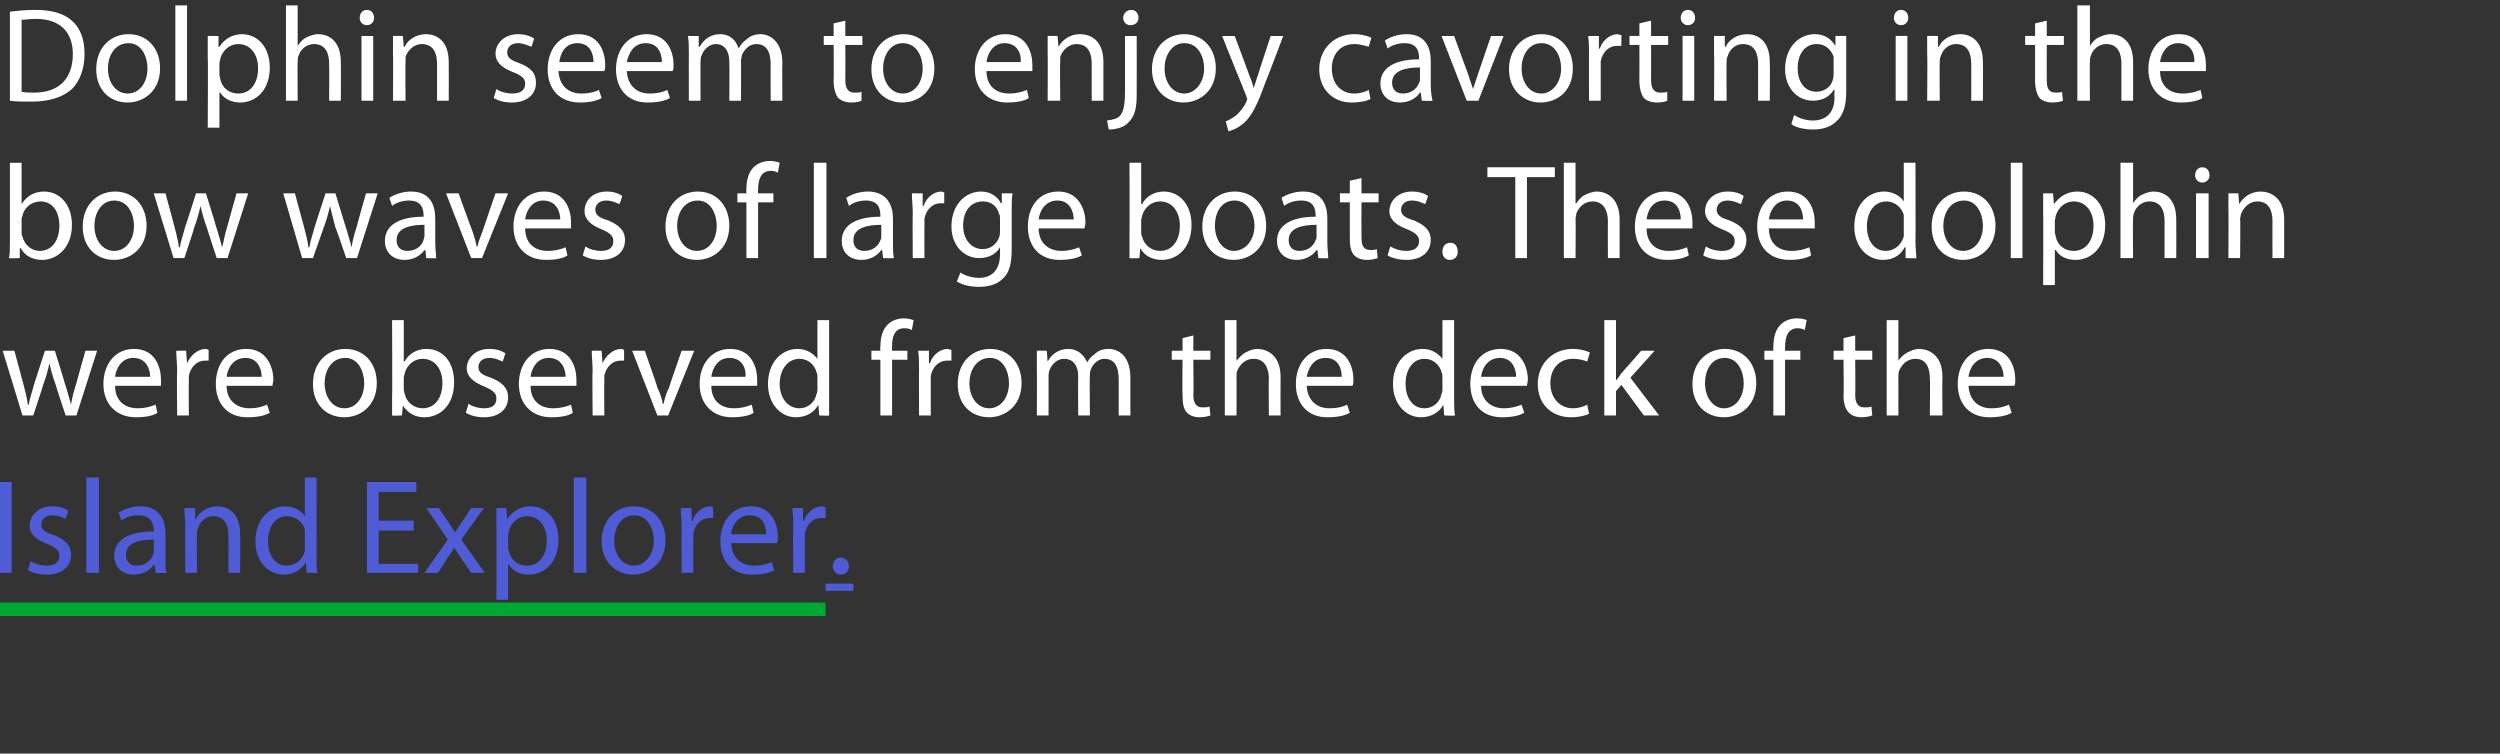 <?xml version="1.0" standalone="no"?><!DOCTYPE svg PUBLIC "-//W3C//DTD SVG 1.1//EN" "http://www.w3.org/Graphics/SVG/1.1/DTD/svg11.dtd"><svg xmlns="http://www.w3.org/2000/svg" xmlns:xlink="http://www.w3.org/1999/xlink" version="1.1" width="278px" height="83.8px" viewBox="0 0 278 83.8"><rect x="0" y="0" width="278" height="83.8" fill="#333333" stroke="none"/><desc>Dolphin seem to enjoy cavorting in the bow waves of large boats These dolphin were observed from the deck of the</desc><defs/><g class="svg-textframe-underlines"><rect class="svg-underline" x="91.8" y="64.9" width="3.1" height="0.8" style="fill:#4f5cd5;"/><rect class="svg-underline" x="0" y="67" width="91.8" height="1.5" style="fill:#00aa32;"/></g><g id="Polygon8313"><path d="m92.6 63c0-.6.4-1 .9-1c.5 0 .9.4.9 1c0 .5-.4.9-.9.9c-.5 0-.9-.4-.9-.9z" stroke="none" fill="#4f5cd5"/></g><g id="Polygon8311"><path d="m1.6 39c0 0 1 3.68 1 3.7c.2.8.4 1.5.5 2.3c0 0 .1 0 .1 0c.1-.7.4-1.5.6-2.3c.01-.01 1.2-3.7 1.2-3.7l1.1 0c0 0 1.13 3.62 1.1 3.6c.3.9.5 1.7.7 2.4c0 0 0 0 0 0c.1-.7.3-1.5.6-2.4c-.03.03 1-3.6 1-3.6l1.3 0l-2.3 7.2l-1.2 0c0 0-1.14-3.41-1.1-3.4c-.3-.8-.5-1.5-.7-2.4c0 0 0 0 0 0c-.2.9-.4 1.6-.7 2.4c.03 0-1.1 3.4-1.1 3.4l-1.2 0l-2.2-7.2l1.3 0zm11.2 3.9c0 1.7 1.1 2.5 2.5 2.5c.9 0 1.5-.2 2-.4c0 0 .2.9.2.9c-.4.3-1.2.5-2.4.5c-2.2 0-3.6-1.5-3.6-3.7c0-2.2 1.3-3.9 3.4-3.9c2.4 0 3 2.1 3 3.4c0 .3 0 .5 0 .7c0 0-5.1 0-5.1 0zm3.9-1c0-.8-.4-2.1-1.9-2.1c-1.3 0-1.9 1.2-2 2.1c0 0 3.9 0 3.9 0zm3-.6c0-.9-.1-1.6-.1-2.3c-.01-.01 1.1 0 1.1 0l.1 1.4c0 0 .05.03 0 0c.4-.9 1.2-1.6 2.1-1.6c.1 0 .2.1.3.1c0 0 0 1.2 0 1.2c-.1 0-.2 0-.4 0c-.9 0-1.6.7-1.8 1.7c0 .1 0 .4 0 .6c-.03-.02 0 3.8 0 3.8l-1.3 0c0 0-.05-4.94 0-4.9zm5.5 1.6c0 1.7 1.2 2.5 2.5 2.5c1 0 1.5-.2 2-.4c0 0 .3.9.3.9c-.5.3-1.3.5-2.5.5c-2.2 0-3.5-1.5-3.5-3.7c0-2.2 1.2-3.9 3.4-3.9c2.3 0 3 2.1 3 3.4c0 .3-.1.5-.1.7c0 0-5.1 0-5.1 0zm3.9-1c0-.8-.4-2.1-1.8-2.1c-1.4 0-2 1.2-2.1 2.1c0 0 3.9 0 3.9 0zm12.8.7c0 2.6-1.9 3.8-3.6 3.8c-2 0-3.5-1.4-3.5-3.7c0-2.4 1.6-3.9 3.6-3.9c2.1 0 3.5 1.6 3.5 3.8zm-5.8 0c0 1.6.9 2.8 2.2 2.8c1.3 0 2.2-1.2 2.2-2.8c0-1.2-.6-2.8-2.1-2.8c-1.6 0-2.3 1.5-2.3 2.8zm7.5-7l1.3 0l0 4.6c0 0 .07-.04.1 0c.4-.8 1.3-1.4 2.4-1.4c1.9 0 3.1 1.5 3.1 3.7c0 2.6-1.6 3.9-3.3 3.9c-1 0-1.8-.4-2.4-1.3c0-.03 0 0 0 0l-.1 1.1c0 0-1.12.05-1.1 0c0-.4 0-1.2 0-1.8c.04-.02 0-8.8 0-8.8zm1.3 7.7c0 .2.1.4.1.5c.2.9 1 1.6 2 1.6c1.4 0 2.2-1.2 2.2-2.8c0-1.5-.8-2.7-2.2-2.7c-.9 0-1.7.6-2 1.6c0 .2-.1.3-.1.5c0 0 0 1.3 0 1.3zm7.2 1.6c.4.3 1.1.5 1.7.5c1 0 1.4-.4 1.4-1.1c0-.6-.4-.9-1.3-1.3c-1.3-.5-2-1.2-2-2c0-1.2 1-2.2 2.5-2.2c.8 0 1.4.2 1.8.5c0 0-.3.9-.3.9c-.3-.1-.8-.4-1.5-.4c-.8 0-1.2.5-1.2 1c0 .6.4.9 1.4 1.2c1.2.5 1.9 1.1 1.9 2.2c0 1.3-1 2.2-2.7 2.2c-.8 0-1.5-.2-2-.5c0 0 .3-1 .3-1zm6.9-2c0 1.7 1.1 2.5 2.5 2.5c.9 0 1.5-.2 2-.4c0 0 .2.9.2.9c-.4.3-1.2.5-2.4.5c-2.2 0-3.6-1.5-3.6-3.7c0-2.2 1.3-3.9 3.4-3.9c2.4 0 3 2.1 3 3.4c0 .3 0 .5 0 .7c0 0-5.1 0-5.1 0zm3.9-1c0-.8-.4-2.1-1.9-2.1c-1.3 0-1.9 1.2-2 2.1c0 0 3.9 0 3.9 0zm3-.6c0-.9-.1-1.6-.1-2.3c-.01-.01 1.1 0 1.1 0l.1 1.4c0 0 .05.03 0 0c.4-.9 1.2-1.6 2.1-1.6c.1 0 .2.1.3.1c0 0 0 1.2 0 1.2c-.1 0-.2 0-.4 0c-.9 0-1.6.7-1.8 1.7c0 .1 0 .4 0 .6c-.03-.02 0 3.8 0 3.8l-1.3 0c0 0-.05-4.94 0-4.9zm5.8-2.3c0 0 1.44 4.06 1.4 4.1c.3.6.5 1.2.6 1.8c0 0 .1 0 .1 0c.1-.6.3-1.2.6-1.8c-.02-.05 1.4-4.1 1.4-4.1l1.4 0l-2.9 7.2l-1.2 0l-2.8-7.2l1.4 0zm7.4 3.9c0 1.7 1.1 2.5 2.5 2.5c.9 0 1.5-.2 2-.4c0 0 .2.9.2.9c-.4.3-1.3.5-2.4.5c-2.2 0-3.6-1.5-3.6-3.7c0-2.2 1.3-3.9 3.4-3.9c2.4 0 3 2.1 3 3.4c0 .3 0 .5 0 .7c0 0-5.1 0-5.1 0zm3.8-1c.1-.8-.3-2.1-1.8-2.1c-1.3 0-1.9 1.2-2 2.1c0 0 3.8 0 3.8 0zm9.3-6.3c0 0-.01 8.77 0 8.8c0 .6 0 1.4 0 1.8c.05.05-1.1 0-1.1 0l-.1-1.2c0 0-.03-.01 0 0c-.4.8-1.3 1.4-2.5 1.4c-1.7 0-3.1-1.5-3.1-3.7c0-2.4 1.5-3.9 3.3-3.9c1.1 0 1.8.6 2.2 1.1c-.05.03 0 0 0 0l0-4.3l1.3 0zm-1.3 6.3c0-.1 0-.3-.1-.5c-.2-.8-.9-1.5-1.9-1.5c-1.3 0-2.2 1.2-2.2 2.8c0 1.4.8 2.7 2.2 2.7c.9 0 1.7-.6 1.9-1.6c.1-.2.1-.4.1-.6c0 0 0-1.3 0-1.3zm7 4.3l0-6.2l-1 0l0-1l1 0c0 0-.04-.35 0-.4c0-1 .2-1.9.8-2.5c.5-.5 1.2-.7 1.8-.7c.4 0 .8.1 1.1.2c0 0-.2 1.1-.2 1.1c-.2-.1-.4-.2-.8-.2c-1.2 0-1.4 1-1.4 2.1c-.04 0 0 .4 0 .4l1.7 0l0 1l-1.7 0l0 6.2l-1.3 0zm4.3-4.9c0-.9 0-1.6-.1-2.3c.02-.01 1.2 0 1.2 0l0 1.4c0 0 .08.03.1 0c.3-.9 1.1-1.6 2-1.6c.1 0 .2.1.4.1c0 0 0 1.2 0 1.2c-.2 0-.3 0-.5 0c-.9 0-1.6.7-1.8 1.7c0 .1 0 .4 0 .6c0-.02 0 3.8 0 3.8l-1.3 0c0 0-.02-4.94 0-4.9zm11.4 1.3c0 2.6-1.9 3.8-3.6 3.8c-2 0-3.5-1.4-3.5-3.7c0-2.4 1.6-3.9 3.6-3.9c2.1 0 3.5 1.6 3.5 3.8zm-5.8 0c0 1.6.9 2.8 2.2 2.8c1.3 0 2.2-1.2 2.2-2.8c0-1.2-.6-2.8-2.1-2.8c-1.6 0-2.3 1.5-2.3 2.8zm7.5-1.6c0-.8 0-1.4 0-2c-.04-.01 1.1 0 1.1 0l.1 1.2c0 0 .02-.03 0 0c.4-.7 1.1-1.4 2.3-1.4c1 0 1.7.6 2.1 1.5c0 0 0 0 0 0c.2-.4.5-.7.8-.9c.4-.4.9-.6 1.6-.6c1 0 2.4.7 2.4 3.2c0-.01 0 4.2 0 4.2l-1.3 0c0 0 .01-4.05 0-4c0-1.5-.5-2.3-1.6-2.3c-.7 0-1.3.6-1.5 1.2c-.1.2-.1.4-.1.7c-.05-.04 0 4.4 0 4.4l-1.3 0c0 0-.04-4.3 0-4.3c0-1.2-.5-2-1.6-2c-.8 0-1.4.7-1.6 1.3c-.1.2-.1.5-.1.7c.01-.02 0 4.3 0 4.3l-1.3 0c0 0 .02-5.24 0-5.2zm17.4-3.7l0 1.7l1.9 0l0 1l-1.9 0c0 0 .05 3.91 0 3.9c0 .9.3 1.4 1 1.4c.4 0 .6 0 .8-.1c0 0 .1 1 .1 1c-.3.1-.7.2-1.2.2c-.6 0-1.1-.2-1.4-.5c-.4-.4-.5-1.1-.5-1.9c-.04-.04 0-4 0-4l-1.2 0l0-1l1.2 0l0-1.4l1.2-.3zm3.5-1.7l1.3 0l0 4.5c0 0 .05.04 0 0c.3-.3.6-.7 1-.9c.4-.2.8-.4 1.3-.4c1 0 2.6.6 2.6 3.1c-.02.03 0 4.3 0 4.3l-1.3 0c0 0-.04-4.12 0-4.1c0-1.2-.5-2.2-1.7-2.2c-.9 0-1.5.6-1.8 1.3c-.1.2-.1.4-.1.7c.02-.03 0 4.3 0 4.3l-1.3 0l0-10.6zm9.1 7.3c.1 1.7 1.2 2.5 2.5 2.5c1 0 1.6-.2 2-.4c0 0 .3.9.3.9c-.5.3-1.3.5-2.5.5c-2.2 0-3.5-1.5-3.5-3.7c0-2.2 1.3-3.9 3.4-3.9c2.4 0 3 2.1 3 3.4c0 .3 0 .5-.1.7c0 0-5.1 0-5.1 0zm3.9-1c0-.8-.3-2.1-1.8-2.1c-1.4 0-1.9 1.2-2.1 2.1c0 0 3.9 0 3.9 0zm12.5-6.3c0 0 0 8.77 0 8.8c0 .6 0 1.4.1 1.8c-.04.05-1.2 0-1.2 0l-.1-1.2c0 0-.02-.01 0 0c-.4.8-1.3 1.4-2.5 1.4c-1.7 0-3.1-1.5-3.1-3.7c0-2.4 1.5-3.9 3.3-3.9c1.1 0 1.8.6 2.2 1.1c-.04.03 0 0 0 0l0-4.3l1.3 0zm-1.3 6.3c0-.1 0-.3-.1-.5c-.2-.8-.9-1.5-1.9-1.5c-1.3 0-2.1 1.2-2.1 2.8c0 1.4.7 2.7 2.1 2.7c.9 0 1.7-.6 1.9-1.6c.1-.2.1-.4.1-.6c0 0 0-1.3 0-1.3zm4.3 1c0 1.7 1.2 2.5 2.5 2.5c.9 0 1.5-.2 2-.4c0 0 .3.9.3.9c-.5.3-1.3.5-2.5.5c-2.2 0-3.5-1.5-3.5-3.7c0-2.2 1.2-3.9 3.4-3.9c2.3 0 3 2.1 3 3.4c0 .3-.1.5-.1.7c0 0-5.1 0-5.1 0zm3.9-1c0-.8-.4-2.1-1.8-2.1c-1.4 0-2 1.2-2.1 2.1c0 0 3.9 0 3.9 0zm8.1 4.1c-.3.2-1.1.4-2 .4c-2.2 0-3.7-1.5-3.7-3.7c0-2.2 1.6-3.9 3.9-3.9c.8 0 1.5.2 1.9.4c0 0-.3 1-.3 1c-.3-.1-.8-.3-1.6-.3c-1.6 0-2.5 1.2-2.5 2.7c0 1.7 1.1 2.8 2.5 2.8c.7 0 1.2-.2 1.6-.4c0 0 .2 1 .2 1zm3-3.7c0 0 0 .02 0 0c.2-.2.4-.5.6-.8c.03 0 2.2-2.5 2.2-2.5l1.5 0l-2.7 3l3.2 4.2l-1.7 0l-2.5-3.4l-.6.7l0 2.7l-1.3 0l0-10.6l1.3 0l0 6.7zm15.6.3c0 2.6-1.9 3.8-3.6 3.8c-2 0-3.5-1.4-3.5-3.7c0-2.4 1.6-3.9 3.6-3.9c2.1 0 3.5 1.6 3.5 3.8zm-5.7 0c0 1.6.9 2.8 2.1 2.8c1.3 0 2.2-1.2 2.2-2.8c0-1.2-.6-2.8-2.1-2.8c-1.6 0-2.2 1.5-2.2 2.8zm7.6 3.6l0-6.2l-1 0l0-1l1 0c0 0-.03-.35 0-.4c0-1 .2-1.9.8-2.5c.5-.5 1.2-.7 1.8-.7c.5 0 .9.1 1.1.2c0 0-.2 1.1-.2 1.1c-.2-.1-.4-.2-.8-.2c-1.1 0-1.4 1-1.4 2.1c-.02 0 0 .4 0 .4l1.7 0l0 1l-1.7 0l0 6.2l-1.3 0zm9.1-8.9l0 1.7l1.9 0l0 1l-1.9 0c0 0 .04 3.91 0 3.9c0 .9.3 1.4 1 1.4c.4 0 .6 0 .8-.1c0 0 .1 1 .1 1c-.3.1-.7.2-1.2.2c-.6 0-1.1-.2-1.4-.5c-.4-.4-.6-1.1-.6-1.9c.05-.04 0-4 0-4l-1.1 0l0-1l1.1 0l0-1.4l1.3-.3zm3.5-1.7l1.3 0l0 4.5c0 0 .04.04 0 0c.2-.3.6-.7 1-.9c.4-.2.8-.4 1.3-.4c1 0 2.6.6 2.6 3.1c-.03.03 0 4.3 0 4.3l-1.4 0c0 0 .05-4.12 0-4.1c0-1.2-.4-2.2-1.6-2.2c-.9 0-1.5.6-1.8 1.3c-.1.2-.1.4-.1.7c.01-.03 0 4.3 0 4.3l-1.3 0l0-10.6zm9.1 7.3c.1 1.7 1.2 2.5 2.5 2.5c1 0 1.5-.2 2-.4c0 0 .3.9.3.9c-.5.3-1.3.5-2.5.5c-2.2 0-3.5-1.5-3.5-3.7c0-2.2 1.3-3.9 3.4-3.9c2.4 0 3 2.1 3 3.4c0 .3 0 .5-.1.7c0 0-5.1 0-5.1 0zm3.9-1c0-.8-.4-2.1-1.8-2.1c-1.4 0-2 1.2-2.1 2.1c0 0 3.9 0 3.9 0z" stroke="none" fill="#fff"/><a xlink:href="http://www.nps.gov/chis/learn/news/ipco-new-boat.htm?target=_lightbox" class="lightbox" xlink:show="undefined" xlink:title="Island Explorer"><rect style="fill:transparent;" x="-1" y="52" width="93" height="15"/></a></g><g id="Polygon8310"><path d="m1.1 18.1l1.3 0l0 4.6c0 0 .03-.04 0 0c.5-.8 1.3-1.4 2.5-1.4c1.8 0 3.1 1.5 3.1 3.7c0 2.6-1.7 3.9-3.3 3.9c-1 0-1.9-.4-2.4-1.3c-.04-.03-.1 0-.1 0l0 1.1c0 0-1.16.05-1.2 0c.1-.4.1-1.2.1-1.8c0-.02 0-8.8 0-8.8zm1.3 7.7c0 .2 0 .4.1.5c.2.9 1 1.6 1.9 1.6c1.4 0 2.2-1.2 2.2-2.8c0-1.5-.7-2.7-2.1-2.7c-.9 0-1.8.6-2 1.6c-.1.2-.1.3-.1.5c0 0 0 1.3 0 1.3zm13.9-.7c0 2.6-1.9 3.8-3.6 3.8c-2 0-3.5-1.4-3.5-3.7c0-2.4 1.6-3.9 3.6-3.9c2.1 0 3.5 1.6 3.5 3.8zm-5.8 0c0 1.6.9 2.8 2.2 2.8c1.3 0 2.2-1.2 2.2-2.8c0-1.2-.6-2.8-2.2-2.8c-1.5 0-2.2 1.5-2.2 2.8zm7.9-3.6c0 0 1.01 3.68 1 3.7c.2.8.4 1.5.5 2.3c0 0 .1 0 .1 0c.1-.7.4-1.5.6-2.3c.03-.01 1.2-3.7 1.2-3.7l1.1 0c0 0 1.14 3.62 1.1 3.6c.3.9.5 1.7.7 2.4c0 0 0 0 0 0c.2-.7.3-1.5.6-2.4c-.01.03 1-3.6 1-3.6l1.3 0l-2.3 7.2l-1.2 0c0 0-1.12-3.41-1.1-3.4c-.3-.8-.5-1.5-.7-2.4c0 0 0 0 0 0c-.2.9-.4 1.6-.7 2.4c.04 0-1.1 3.4-1.1 3.4l-1.2 0l-2.2-7.2l1.3 0zm14.4 0c0 0 .98 3.68 1 3.7c.2.8.4 1.5.5 2.3c0 0 .1 0 .1 0c.1-.7.4-1.5.6-2.3c-.01-.01 1.2-3.7 1.2-3.7l1.1 0c0 0 1.11 3.62 1.1 3.6c.3.9.5 1.7.7 2.4c0 0 0 0 0 0c.1-.7.3-1.5.6-2.4c-.04.03 1-3.6 1-3.6l1.3 0l-2.3 7.2l-1.2 0c0 0-1.15-3.41-1.2-3.4c-.2-.8-.4-1.5-.6-2.4c0 0 0 0 0 0c-.2.9-.4 1.6-.7 2.4c.01 0-1.2 3.4-1.2 3.4l-1.2 0l-2.1-7.2l1.3 0zm15.6 5.5c0 .6.1 1.3.1 1.7c.04.05-1.1 0-1.1 0l-.1-.9c0 0-.09.04-.1 0c-.4.6-1.2 1.1-2.2 1.1c-1.5 0-2.2-1-2.2-2.1c0-1.7 1.5-2.7 4.3-2.7c0 0 0-.1 0-.1c0-.6-.1-1.7-1.6-1.7c-.7 0-1.4.2-1.9.6c0 0-.3-.9-.3-.9c.6-.4 1.5-.7 2.4-.7c2.2 0 2.7 1.6 2.7 3c0 0 0 2.7 0 2.7zm-1.2-2c-1.5 0-3.1.3-3.1 1.7c0 .9.6 1.2 1.2 1.2c1 0 1.6-.6 1.8-1.2c0-.1.1-.3.1-.4c0 0 0-1.3 0-1.3zm3.8-3.5c0 0 1.45 4.06 1.5 4.1c.2.6.4 1.2.5 1.8c0 0 .1 0 .1 0c.1-.6.4-1.2.6-1.8c0-.05 1.4-4.1 1.4-4.1l1.4 0l-2.9 7.2l-1.2 0l-2.8-7.2l1.4 0zm7.4 3.9c0 1.7 1.1 2.5 2.5 2.5c.9 0 1.5-.2 2-.4c0 0 .2.9.2.9c-.4.3-1.2.5-2.4.5c-2.2 0-3.6-1.5-3.6-3.7c0-2.2 1.3-3.9 3.4-3.9c2.4 0 3 2.1 3 3.4c0 .3 0 .5 0 .7c0 0-5.1 0-5.1 0zm3.9-1c0-.8-.4-2.1-1.9-2.1c-1.3 0-1.9 1.2-2 2.1c0 0 3.9 0 3.9 0zm2.8 3c.4.3 1.1.5 1.7.5c1 0 1.4-.4 1.4-1.1c0-.6-.4-.9-1.3-1.3c-1.3-.5-1.9-1.2-1.9-2c0-1.2.9-2.2 2.5-2.2c.7 0 1.3.2 1.7.5c0 0-.3.9-.3.9c-.3-.1-.8-.4-1.5-.4c-.8 0-1.2.5-1.2 1c0 .6.4.9 1.4 1.2c1.2.5 1.9 1.1 1.9 2.2c0 1.3-1 2.2-2.7 2.2c-.8 0-1.5-.2-2-.5c0 0 .3-1 .3-1zm16-2.3c0 2.6-1.9 3.8-3.6 3.8c-2 0-3.5-1.4-3.5-3.7c0-2.4 1.6-3.9 3.6-3.9c2.1 0 3.5 1.6 3.5 3.8zm-5.8 0c0 1.6.9 2.8 2.2 2.8c1.3 0 2.2-1.2 2.2-2.8c0-1.2-.6-2.8-2.1-2.8c-1.6 0-2.3 1.5-2.3 2.8zm7.7 3.6l0-6.2l-1 0l0-1l1 0c0 0-.04-.35 0-.4c0-1 .2-1.9.8-2.5c.5-.5 1.2-.7 1.8-.7c.5 0 .8.1 1.1.2c0 0-.2 1.1-.2 1.1c-.2-.1-.4-.2-.8-.2c-1.1 0-1.4 1-1.4 2.1c-.03 0 0 .4 0 .4l1.7 0l0 1l-1.7 0l0 6.2l-1.3 0zm7.5-10.6l1.4 0l0 10.6l-1.4 0l0-10.6zm8.8 8.9c0 .6 0 1.3.1 1.7c-.04.05-1.2 0-1.2 0l-.1-.9c0 0-.08.04-.1 0c-.4.6-1.2 1.1-2.2 1.1c-1.5 0-2.2-1-2.2-2.1c0-1.7 1.5-2.7 4.3-2.7c0 0 0-.1 0-.1c0-.6-.1-1.7-1.6-1.7c-.7 0-1.4.2-1.9.6c0 0-.3-.9-.3-.9c.6-.4 1.5-.7 2.4-.7c2.2 0 2.8 1.6 2.8 3c0 0 0 2.7 0 2.7zm-1.3-2c-1.5 0-3.1.3-3.1 1.7c0 .9.6 1.2 1.2 1.2c1 0 1.6-.6 1.8-1.2c.1-.1.1-.3.1-.4c0 0 0-1.3 0-1.3zm3.5-1.2c0-.9-.1-1.6-.1-2.3c0-.01 1.2 0 1.2 0l0 1.4c0 0 .06.03.1 0c.3-.9 1.1-1.6 2-1.6c.1 0 .2.1.3.1c0 0 0 1.2 0 1.2c-.1 0-.2 0-.4 0c-.9 0-1.6.7-1.8 1.7c0 .1 0 .4 0 .6c-.02-.02 0 3.8 0 3.8l-1.3 0c0 0-.04-4.94 0-4.9zm11 3.9c0 1.7-.3 2.7-1 3.3c-.7.7-1.7.9-2.7.9c-.8 0-1.8-.2-2.4-.6c0 0 .4-1 .4-1c.4.3 1.2.6 2.1.6c1.3 0 2.3-.8 2.3-2.6c.02 0 0-.8 0-.8c0 0-.01.01 0 0c-.4.7-1.2 1.2-2.3 1.2c-1.8 0-3.1-1.5-3.1-3.5c0-2.5 1.6-3.9 3.3-3.9c1.2 0 1.9.7 2.2 1.3c.04-.02.1 0 .1 0l0-1.1c0 0 1.19-.01 1.2 0c-.1.5-.1 1.1-.1 2c0 0 0 4.2 0 4.2zm-1.3-3.3c0-.3 0-.5-.1-.6c-.2-.8-.8-1.4-1.8-1.4c-1.3 0-2.2 1-2.2 2.7c0 1.4.8 2.6 2.2 2.6c.8 0 1.5-.5 1.8-1.3c.1-.3.1-.5.1-.7c0 0 0-1.3 0-1.3zm4.3 1c0 1.7 1.2 2.5 2.5 2.5c.9 0 1.5-.2 2-.4c0 0 .3.9.3.9c-.5.3-1.3.5-2.5.5c-2.2 0-3.5-1.5-3.5-3.7c0-2.2 1.2-3.9 3.4-3.9c2.3 0 3 2.1 3 3.4c0 .3-.1.5-.1.7c0 0-5.1 0-5.1 0zm3.9-1c0-.8-.4-2.1-1.8-2.1c-1.4 0-2 1.2-2.1 2.1c0 0 3.9 0 3.9 0zm6.2-6.3l1.3 0l0 4.6c0 0 .06-.04.1 0c.4-.8 1.3-1.4 2.4-1.4c1.8 0 3.1 1.5 3.1 3.7c0 2.6-1.6 3.9-3.3 3.9c-1 0-1.9-.4-2.4-1.3c-.01-.03 0 0 0 0l-.1 1.1c0 0-1.14.05-1.1 0c0-.4 0-1.2 0-1.8c.02-.02 0-8.8 0-8.8zm1.3 7.7c0 .2 0 .4.1.5c.2.9 1 1.6 2 1.6c1.4 0 2.2-1.2 2.2-2.8c0-1.5-.8-2.7-2.2-2.7c-.9 0-1.7.6-2 1.6c0 .2-.1.3-.1.5c0 0 0 1.3 0 1.3zm13.9-.7c0 2.6-1.9 3.8-3.6 3.8c-2 0-3.5-1.4-3.5-3.7c0-2.4 1.6-3.9 3.6-3.9c2.1 0 3.5 1.6 3.5 3.8zm-5.7 0c0 1.6.9 2.8 2.1 2.8c1.3 0 2.3-1.2 2.3-2.8c0-1.2-.7-2.8-2.2-2.8c-1.6 0-2.2 1.5-2.2 2.8zm12.5 1.9c0 .6.1 1.3.1 1.7c.05.05-1.1 0-1.1 0l-.1-.9c0 0-.09.04-.1 0c-.4.6-1.2 1.1-2.2 1.1c-1.5 0-2.2-1-2.2-2.1c0-1.7 1.5-2.7 4.3-2.7c0 0 0-.1 0-.1c0-.6-.1-1.7-1.6-1.7c-.7 0-1.4.2-1.9.6c0 0-.3-.9-.3-.9c.6-.4 1.5-.7 2.4-.7c2.2 0 2.7 1.6 2.7 3c0 0 0 2.7 0 2.7zm-1.2-2c-1.5 0-3.1.3-3.1 1.7c0 .9.6 1.2 1.2 1.2c1 0 1.6-.6 1.8-1.2c.1-.1.1-.3.1-.4c0 0 0-1.3 0-1.3zm5-5.2l0 1.7l1.9 0l0 1l-1.9 0c0 0-.02 3.91 0 3.9c0 .9.2 1.4 1 1.4c.3 0 .5 0 .7-.1c0 0 .1 1 .1 1c-.3.1-.7.2-1.2.2c-.6 0-1.1-.2-1.4-.5c-.4-.4-.5-1.1-.5-1.9c-.01-.04 0-4 0-4l-1.1 0l0-1l1.1 0l0-1.4l1.3-.3zm3.2 7.6c.5.3 1.1.5 1.8.5c.9 0 1.4-.4 1.4-1.1c0-.6-.4-.9-1.3-1.3c-1.4-.5-2-1.2-2-2c0-1.2 1-2.2 2.5-2.2c.8 0 1.4.2 1.8.5c0 0-.3.9-.3.9c-.3-.1-.8-.4-1.5-.4c-.8 0-1.2.5-1.2 1c0 .6.4.9 1.4 1.2c1.2.5 1.9 1.1 1.9 2.2c0 1.3-1 2.2-2.7 2.2c-.8 0-1.6-.2-2.1-.5c0 0 .3-1 .3-1zm5.8.6c0-.6.3-1 .9-1c.5 0 .8.4.8 1c0 .5-.3.9-.9.9c-.5 0-.8-.4-.8-.9zm8.1-8.3l-3.1 0l0-1.1l7.5 0l0 1.1l-3.1 0l0 9l-1.3 0l0-9zm5.4-1.6l1.3 0l0 4.5c0 0 .07.04.1 0c.2-.3.5-.7.9-.9c.4-.2.9-.4 1.4-.4c.9 0 2.5.6 2.5 3.1c0 .03 0 4.3 0 4.3l-1.3 0c0 0-.02-4.12 0-4.1c0-1.2-.5-2.2-1.7-2.2c-.9 0-1.5.6-1.8 1.3c0 .2-.1.4-.1.7c.04-.03 0 4.3 0 4.3l-1.3 0l0-10.6zm9.2 7.3c0 1.7 1.1 2.5 2.4 2.5c1 0 1.6-.2 2.1-.4c0 0 .2.9.2.9c-.5.3-1.3.5-2.4.5c-2.3 0-3.6-1.5-3.6-3.7c0-2.2 1.3-3.9 3.4-3.9c2.4 0 3 2.1 3 3.4c0 .3 0 .5 0 .7c0 0-5.1 0-5.1 0zm3.8-1c0-.8-.3-2.1-1.8-2.1c-1.4 0-1.9 1.2-2 2.1c0 0 3.8 0 3.8 0zm2.8 3c.4.3 1.1.5 1.8.5c.9 0 1.4-.4 1.4-1.1c0-.6-.4-.9-1.4-1.3c-1.3-.5-1.9-1.2-1.9-2c0-1.2 1-2.2 2.5-2.2c.8 0 1.4.2 1.8.5c0 0-.3.9-.3.9c-.3-.1-.8-.4-1.5-.4c-.8 0-1.2.5-1.2 1c0 .6.4.9 1.4 1.2c1.2.5 1.9 1.1 1.9 2.2c0 1.3-1 2.2-2.7 2.2c-.8 0-1.6-.2-2.1-.5c0 0 .3-1 .3-1zm7-2c0 1.7 1.1 2.5 2.5 2.5c.9 0 1.5-.2 2-.4c0 0 .2.9.2.9c-.5.3-1.3.5-2.4.5c-2.3 0-3.6-1.5-3.6-3.7c0-2.2 1.3-3.9 3.4-3.9c2.4 0 3 2.1 3 3.4c0 .3 0 .5 0 .7c0 0-5.1 0-5.1 0zm3.8-1c0-.8-.3-2.1-1.8-2.1c-1.3 0-1.9 1.2-2 2.1c0 0 3.8 0 3.8 0zm12.5-6.3c0 0 .03 8.77 0 8.8c0 .6.1 1.4.1 1.8c-.01.05-1.2 0-1.2 0l0-1.2c0 0-.09-.01-.1 0c-.4.8-1.2 1.4-2.4 1.4c-1.8 0-3.2-1.5-3.2-3.7c0-2.4 1.5-3.9 3.3-3.9c1.1 0 1.9.6 2.2 1.1c-.01.03 0 0 0 0l0-4.3l1.3 0zm-1.3 6.3c0-.1 0-.3 0-.5c-.2-.8-1-1.5-1.9-1.5c-1.4 0-2.2 1.2-2.2 2.8c0 1.4.7 2.7 2.1 2.7c.9 0 1.7-.6 2-1.6c0-.2 0-.4 0-.6c0 0 0-1.3 0-1.3zm10.2.7c0 2.6-1.9 3.8-3.6 3.8c-2 0-3.5-1.4-3.5-3.7c0-2.4 1.6-3.9 3.6-3.9c2.1 0 3.5 1.6 3.5 3.8zm-5.8 0c0 1.6.9 2.8 2.2 2.8c1.3 0 2.2-1.2 2.2-2.8c0-1.2-.6-2.8-2.1-2.8c-1.6 0-2.3 1.5-2.3 2.8zm7.5-7l1.3 0l0 10.6l-1.3 0l0-10.6zm3.6 5.8c0-1 0-1.7 0-2.4c-.03-.01 1.1 0 1.1 0l.1 1.2c0 0 .05.03 0 0c.6-.8 1.4-1.4 2.6-1.4c1.8 0 3.1 1.5 3.1 3.7c0 2.6-1.6 3.9-3.3 3.9c-1 0-1.8-.4-2.2-1.1c-.03-.02-.1 0-.1 0l0 3.9l-1.3 0c0 0 .03-7.84 0-7.8zm1.3 1.9c0 .2.1.4.1.5c.2 1 1 1.6 2 1.6c1.4 0 2.2-1.2 2.2-2.8c0-1.5-.8-2.7-2.2-2.7c-.9 0-1.7.6-2 1.6c0 .2-.1.4-.1.5c0 0 0 1.3 0 1.3zm7.3-7.7l1.4 0l0 4.5c0 0-.01.04 0 0c.2-.3.5-.7.9-.9c.4-.2.9-.4 1.4-.4c1 0 2.5.6 2.5 3.1c.02.03 0 4.3 0 4.3l-1.3 0c0 0 0-4.12 0-4.1c0-1.2-.4-2.2-1.7-2.2c-.8 0-1.5.6-1.7 1.3c-.1.2-.1.4-.1.7c-.04-.03 0 4.3 0 4.3l-1.4 0l0-10.6zm8.4 10.6l0-7.2l1.4 0l0 7.2l-1.4 0zm1.5-9.2c0 .4-.3.8-.8.8c-.5 0-.8-.4-.8-.8c0-.5.3-.9.8-.9c.5 0 .8.4.8.9zm2.1 4c0-.8 0-1.4 0-2c-.03-.01 1.1 0 1.1 0l.1 1.2c0 0 .04-.01 0 0c.4-.7 1.2-1.4 2.4-1.4c1 0 2.6.6 2.6 3.1c.01.03 0 4.3 0 4.3l-1.3 0c0 0-.01-4.14 0-4.1c0-1.2-.4-2.2-1.7-2.2c-.8 0-1.5.6-1.8 1.4c0 .1-.1.4-.1.6c.05-.02 0 4.3 0 4.3l-1.3 0c0 0 .03-5.24 0-5.2z" stroke="none" fill="#fff"/></g><g id="Polygon8309"><path d="m1.1 1.3c.8-.1 1.8-.2 2.8-.2c1.9 0 3.2.4 4.1 1.2c.9.8 1.4 2 1.4 3.7c0 1.6-.5 3-1.4 3.9c-1 .9-2.5 1.4-4.5 1.4c-.9 0-1.7 0-2.4-.1c0 0 0-9.9 0-9.9zm1.3 8.9c.4.1.9.1 1.4.1c2.8 0 4.3-1.6 4.3-4.3c0-2.4-1.4-3.9-4.1-3.9c-.7 0-1.2.1-1.6.1c0 0 0 8 0 8zm15.4-2.6c0 2.6-1.9 3.8-3.6 3.8c-2 0-3.5-1.4-3.5-3.7c0-2.4 1.6-3.9 3.6-3.9c2.1 0 3.5 1.6 3.5 3.8zm-5.8 0c0 1.6.9 2.8 2.2 2.8c1.3 0 2.2-1.2 2.2-2.8c0-1.2-.6-2.8-2.1-2.8c-1.6 0-2.3 1.5-2.3 2.8zm7.5-7l1.3 0l0 10.6l-1.3 0l0-10.6zm3.6 5.8c0-1 0-1.7 0-2.4c-.01-.01 1.2 0 1.2 0l0 1.2c0 0 .06.03.1 0c.5-.8 1.4-1.4 2.5-1.4c1.8 0 3.1 1.5 3.1 3.7c0 2.6-1.6 3.9-3.3 3.9c-.9 0-1.8-.4-2.2-1.1c-.02-.02-.1 0-.1 0l0 3.9l-1.3 0c0 0 .05-7.84 0-7.8zm1.3 1.9c0 .2.1.4.1.5c.2 1 1 1.6 2 1.6c1.4 0 2.2-1.2 2.2-2.8c0-1.5-.8-2.7-2.2-2.7c-.9 0-1.7.6-2 1.6c0 .2-.1.4-.1.5c0 0 0 1.3 0 1.3zm7.4-7.7l1.3 0l0 4.5c0 0 0 .04 0 0c.2-.3.5-.7.9-.9c.4-.2.9-.4 1.4-.4c1 0 2.5.6 2.5 3.1c.03.03 0 4.3 0 4.3l-1.3 0c0 0 .02-4.12 0-4.1c0-1.2-.4-2.2-1.7-2.2c-.8 0-1.5.6-1.7 1.3c-.1.2-.1.4-.1.7c-.03-.03 0 4.3 0 4.3l-1.3 0l0-10.6zm8.4 10.6l0-7.2l1.3 0l0 7.2l-1.3 0zm1.4-9.2c0 .4-.3.8-.8.8c-.5 0-.8-.4-.8-.8c0-.5.3-.9.8-.9c.5 0 .8.4.8.9zm2.1 4c0-.8 0-1.4 0-2c-.02-.01 1.1 0 1.1 0l.1 1.2c0 0 .05-.01.1 0c.3-.7 1.2-1.4 2.4-1.4c1 0 2.5.6 2.5 3.1c.02.03 0 4.3 0 4.3l-1.3 0c0 0 0-4.14 0-4.1c0-1.2-.4-2.2-1.7-2.2c-.8 0-1.5.6-1.8 1.4c0 .1 0 .4 0 .6c-.04-.02 0 4.3 0 4.3l-1.4 0c0 0 .04-5.24 0-5.2zm11.5 3.9c.4.3 1.1.5 1.8.5c.9 0 1.4-.4 1.4-1.1c0-.6-.4-.9-1.4-1.3c-1.3-.5-1.9-1.2-1.9-2c0-1.2 1-2.2 2.5-2.2c.7 0 1.4.2 1.8.5c0 0-.3.9-.3.9c-.3-.1-.9-.4-1.5-.4c-.8 0-1.2.5-1.2 1c0 .6.4.9 1.3 1.2c1.3.5 1.9 1.1 1.9 2.2c0 1.3-1 2.2-2.7 2.2c-.8 0-1.5-.2-2-.5c0 0 .3-1 .3-1zm6.9-2c.1 1.7 1.2 2.5 2.5 2.5c1 0 1.6-.2 2-.4c0 0 .3.9.3.9c-.5.3-1.3.5-2.4.5c-2.3 0-3.6-1.5-3.6-3.7c0-2.2 1.3-3.9 3.4-3.9c2.4 0 3 2.1 3 3.4c0 .3 0 .5-.1.7c0 0-5.1 0-5.1 0zm3.9-1c0-.8-.3-2.1-1.8-2.1c-1.4 0-1.9 1.2-2 2.1c0 0 3.8 0 3.8 0zm3.7 1c.1 1.7 1.2 2.5 2.5 2.5c1 0 1.6-.2 2-.4c0 0 .3.9.3.9c-.5.3-1.3.5-2.5.5c-2.2 0-3.5-1.5-3.5-3.7c0-2.2 1.3-3.9 3.4-3.9c2.4 0 3 2.1 3 3.4c0 .3 0 .5-.1.7c0 0-5.1 0-5.1 0zm3.9-1c0-.8-.3-2.1-1.8-2.1c-1.4 0-1.9 1.2-2.1 2.1c0 0 3.9 0 3.9 0zm3-.9c0-.8 0-1.4-.1-2c.03-.01 1.2 0 1.2 0l0 1.2c0 0 .09-.03.1 0c.4-.7 1.1-1.4 2.3-1.4c1 0 1.7.6 2 1.5c0 0 .1 0 .1 0c.2-.4.5-.7.8-.9c.4-.4.9-.6 1.6-.6c.9 0 2.4.7 2.4 3.2c-.03-.01 0 4.2 0 4.2l-1.3 0c0 0-.02-4.05 0-4c0-1.5-.5-2.3-1.6-2.3c-.8 0-1.3.6-1.6 1.2c0 .2-.1.4-.1.7c.02-.04 0 4.4 0 4.4l-1.3 0c0 0 .03-4.3 0-4.3c0-1.2-.5-2-1.5-2c-.8 0-1.4.7-1.6 1.3c-.1.2-.1.5-.1.7c-.02-.02 0 4.3 0 4.3l-1.3 0c0 0-.01-5.24 0-5.2zm17.4-3.7l0 1.7l1.9 0l0 1l-1.9 0c0 0 .02 3.91 0 3.9c0 .9.3 1.4 1 1.4c.4 0 .6 0 .8-.1c0 0 0 1 0 1c-.2.1-.6.2-1.1.2c-.7 0-1.1-.2-1.5-.5c-.3-.4-.5-1.1-.5-1.9c.03-.04 0-4 0-4l-1.1 0l0-1l1.1 0l0-1.4l1.3-.3zm9.9 5.3c0 2.6-1.8 3.8-3.6 3.8c-1.9 0-3.4-1.4-3.4-3.7c0-2.4 1.6-3.9 3.6-3.9c2 0 3.4 1.6 3.4 3.8zm-5.7 0c0 1.6.9 2.8 2.2 2.8c1.3 0 2.2-1.2 2.2-2.8c0-1.2-.6-2.8-2.2-2.8c-1.5 0-2.2 1.5-2.2 2.8zm11.5.3c0 1.7 1.1 2.5 2.5 2.5c.9 0 1.5-.2 2-.4c0 0 .2.9.2.9c-.4.3-1.3.5-2.4.5c-2.2 0-3.6-1.5-3.6-3.7c0-2.2 1.3-3.9 3.4-3.9c2.4 0 3 2.1 3 3.4c0 .3 0 .5 0 .7c0 0-5.1 0-5.1 0zm3.8-1c.1-.8-.3-2.1-1.8-2.1c-1.3 0-1.9 1.2-2 2.1c0 0 3.8 0 3.8 0zm3-.9c0-.8 0-1.4 0-2c-.03-.01 1.1 0 1.1 0l.1 1.2c0 0 .05-.01 0 0c.4-.7 1.2-1.4 2.4-1.4c1.1 0 2.6.6 2.6 3.1c.01.03 0 4.3 0 4.3l-1.3 0c0 0-.01-4.14 0-4.1c0-1.2-.4-2.2-1.7-2.2c-.8 0-1.5.6-1.8 1.4c0 .1 0 .4 0 .6c-.05-.02 0 4.3 0 4.3l-1.4 0c0 0 .03-5.24 0-5.2zm6.6 7.4c.7-.1 1.2-.2 1.5-.6c.3-.4.5-1 .5-2.7c0 0 0-6.1 0-6.1l1.3 0c0 0 .02 6.61 0 6.6c0 1.4-.2 2.3-.9 3c-.5.6-1.5.8-2.2.8c0 0-.2-1-.2-1zm3.5-11.4c0 .4-.3.8-.9.8c-.5 0-.8-.4-.8-.8c0-.5.4-.9.9-.9c.5 0 .8.4.8.9zm8.6 5.6c0 2.6-1.9 3.8-3.6 3.8c-1.9 0-3.5-1.4-3.5-3.7c0-2.4 1.6-3.9 3.6-3.9c2.1 0 3.5 1.6 3.5 3.8zm-5.7 0c0 1.6.9 2.8 2.2 2.8c1.2 0 2.2-1.2 2.2-2.8c0-1.2-.6-2.8-2.2-2.8c-1.5 0-2.2 1.5-2.2 2.8zm7.8-3.6c0 0 1.61 4.28 1.6 4.3c.2.5.4 1 .5 1.5c0 0 0 0 0 0c.2-.5.3-1 .5-1.5c-.01-.05 1.4-4.3 1.4-4.3l1.4 0c0 0-1.96 5.17-2 5.2c-.9 2.5-1.5 3.7-2.4 4.5c-.7.6-1.3.8-1.7.9c0 0-.3-1.1-.3-1.1c.3-.1.8-.4 1.2-.7c.3-.3.8-.8 1.1-1.5c0-.1.1-.2.1-.3c0 0-.1-.2-.1-.3c-.03-.02-2.7-6.7-2.7-6.7l1.4 0zm15.1 7c-.3.2-1.1.4-2.1.4c-2.1 0-3.6-1.5-3.6-3.7c0-2.2 1.6-3.9 3.9-3.9c.8 0 1.5.2 1.9.4c0 0-.3 1-.3 1c-.4-.1-.9-.3-1.6-.3c-1.6 0-2.5 1.2-2.5 2.7c0 1.7 1 2.8 2.5 2.8c.7 0 1.2-.2 1.6-.4c0 0 .2 1 .2 1zm6.7-1.5c0 .6.1 1.3.2 1.7c-.05.05-1.2 0-1.2 0l-.1-.9c0 0-.08.04-.1 0c-.4.6-1.2 1.1-2.2 1.1c-1.5 0-2.2-1-2.2-2.1c0-1.7 1.5-2.7 4.3-2.7c0 0 0-.1 0-.1c0-.6-.1-1.7-1.6-1.7c-.7 0-1.4.2-1.9.6c0 0-.3-.9-.3-.9c.6-.4 1.5-.7 2.4-.7c2.2 0 2.7 1.6 2.7 3c0 0 0 2.7 0 2.7zm-1.2-2c-1.5 0-3.1.3-3.1 1.7c0 .9.6 1.2 1.2 1.2c1 0 1.6-.6 1.8-1.2c.1-.1.1-.3.1-.4c0 0 0-1.3 0-1.3zm3.8-3.5c0 0 1.47 4.06 1.5 4.1c.2.6.4 1.2.6 1.8c0 0 0 0 0 0c.2-.6.4-1.2.6-1.8c.01-.05 1.4-4.1 1.4-4.1l1.4 0l-2.8 7.2l-1.3 0l-2.8-7.2l1.4 0zm13.2 3.6c0 2.6-1.8 3.8-3.6 3.8c-1.9 0-3.5-1.4-3.5-3.7c0-2.4 1.7-3.9 3.6-3.9c2.1 0 3.5 1.6 3.5 3.8zm-5.7 0c0 1.6.9 2.8 2.2 2.8c1.2 0 2.2-1.2 2.2-2.8c0-1.2-.6-2.8-2.2-2.8c-1.5 0-2.2 1.5-2.2 2.8zm7.5-1.3c0-.9 0-1.6-.1-2.3c.02-.01 1.2 0 1.2 0l0 1.4c0 0 .08.03.1 0c.3-.9 1.1-1.6 2-1.6c.1 0 .2.1.4.1c0 0 0 1.2 0 1.2c-.2 0-.3 0-.5 0c-.9 0-1.6.7-1.8 1.7c0 .1 0 .4 0 .6c0-.02 0 3.8 0 3.8l-1.3 0c0 0-.02-4.94 0-4.9zm6.9-4l0 1.7l1.9 0l0 1l-1.9 0c0 0 .01 3.91 0 3.9c0 .9.3 1.4 1 1.4c.4 0 .6 0 .8-.1c0 0 0 1 0 1c-.2.1-.6.2-1.1.2c-.7 0-1.2-.2-1.5-.5c-.3-.4-.5-1.1-.5-1.9c.02-.04 0-4 0-4l-1.1 0l0-1l1.1 0l0-1.4l1.3-.3zm3.5 8.9l0-7.2l1.3 0l0 7.2l-1.3 0zm1.4-9.2c0 .4-.3.8-.8.8c-.5 0-.8-.4-.8-.8c0-.5.3-.9.8-.9c.5 0 .8.4.8.9zm2.1 4c0-.8 0-1.4 0-2c-.01-.01 1.2 0 1.2 0l0 1.2c0 0 .06-.01.1 0c.3-.7 1.2-1.4 2.4-1.4c1 0 2.5.6 2.5 3.1c.03.03 0 4.3 0 4.3l-1.3 0c0 0 .01-4.14 0-4.1c0-1.2-.4-2.2-1.7-2.2c-.8 0-1.5.6-1.7 1.4c-.1.1-.1.4-.1.6c-.03-.02 0 4.3 0 4.3l-1.4 0c0 0 .05-5.24 0-5.2zm14.7 4.2c0 1.7-.4 2.7-1.1 3.3c-.7.7-1.7.9-2.6.9c-.9 0-1.9-.2-2.4-.6c0 0 .3-1 .3-1c.5.3 1.2.6 2.1.6c1.4 0 2.4-.8 2.4-2.6c-.05 0 0-.8 0-.8c0 0-.08.01-.1 0c-.4.7-1.2 1.2-2.3 1.2c-1.8 0-3.1-1.5-3.1-3.5c0-2.5 1.6-3.9 3.3-3.9c1.3 0 1.9.7 2.3 1.3c-.03-.02 0 0 0 0l0-1.1c0 0 1.22-.01 1.2 0c0 .5 0 1.1 0 2c0 0 0 4.2 0 4.2zm-1.4-3.3c0-.3 0-.5 0-.6c-.3-.8-.9-1.4-1.9-1.4c-1.2 0-2.1 1-2.1 2.7c0 1.4.7 2.6 2.1 2.6c.8 0 1.6-.5 1.8-1.3c.1-.3.1-.5.1-.7c0 0 0-1.3 0-1.3zm6.9 4.3l0-7.2l1.3 0l0 7.2l-1.3 0zm1.4-9.2c0 .4-.3.8-.8.8c-.5 0-.8-.4-.8-.8c0-.5.3-.9.8-.9c.5 0 .8.4.8.9zm2.1 4c0-.8 0-1.4 0-2c-.01-.01 1.2 0 1.2 0l0 1.2c0 0 .06-.01.1 0c.3-.7 1.2-1.4 2.4-1.4c1 0 2.5.6 2.5 3.1c.03.03 0 4.3 0 4.3l-1.3 0c0 0 .01-4.14 0-4.1c0-1.2-.4-2.2-1.7-2.2c-.8 0-1.5.6-1.7 1.4c-.1.1-.1.4-.1.6c-.03-.02 0 4.3 0 4.3l-1.4 0c0 0 .05-5.24 0-5.2zm13.3-3.7l0 1.7l1.9 0l0 1l-1.9 0c0 0-.01 3.91 0 3.9c0 .9.2 1.4 1 1.4c.3 0 .6 0 .7-.1c0 0 .1 1 .1 1c-.2.1-.7.2-1.2.2c-.6 0-1.1-.2-1.4-.5c-.3-.4-.5-1.1-.5-1.9c0-.04 0-4 0-4l-1.1 0l0-1l1.1 0l0-1.4l1.3-.3zm3.4-1.7l1.4 0l0 4.5c0 0-.01.04 0 0c.2-.3.5-.7.9-.9c.4-.2.9-.4 1.4-.4c1 0 2.5.6 2.5 3.1c.02.03 0 4.3 0 4.3l-1.3 0c0 0 0-4.12 0-4.1c0-1.2-.4-2.2-1.7-2.2c-.8 0-1.5.6-1.7 1.3c-.1.2-.1.4-.1.7c-.04-.03 0 4.3 0 4.3l-1.4 0l0-10.6zm9.2 7.3c0 1.7 1.1 2.5 2.5 2.5c.9 0 1.5-.2 2-.4c0 0 .2.9.2.9c-.4.3-1.3.5-2.4.5c-2.2 0-3.6-1.5-3.6-3.7c0-2.2 1.3-3.9 3.4-3.9c2.4 0 3 2.1 3 3.4c0 .3 0 .5 0 .7c0 0-5.1 0-5.1 0zm3.8-1c.1-.8-.3-2.1-1.8-2.1c-1.3 0-1.9 1.2-2 2.1c0 0 3.8 0 3.8 0z" stroke="none" fill="#fff"/></g><g id="Polygon8312"><path d="m1.3 53.6l0 10.1l-1.3 0l0-10.1l1.3 0zm2.1 8.8c.5.3 1.1.5 1.8.5c.9 0 1.4-.4 1.4-1.1c0-.6-.4-.9-1.3-1.3c-1.4-.5-2-1.2-2-2c0-1.2 1-2.2 2.5-2.2c.8 0 1.4.2 1.8.5c0 0-.3.9-.3.9c-.3-.1-.8-.4-1.5-.4c-.8 0-1.2.5-1.2 1c0 .6.4.9 1.4 1.2c1.2.5 1.9 1.1 1.9 2.2c0 1.3-1 2.2-2.7 2.2c-.8 0-1.6-.2-2.1-.5c0 0 .3-1 .3-1zm6.2-9.3l1.4 0l0 10.6l-1.4 0l0-10.6zm8.8 8.9c0 .6 0 1.3.1 1.7c-.04.05-1.2 0-1.2 0l-.1-.9c0 0-.07.04-.1 0c-.4.6-1.2 1.1-2.2 1.1c-1.5 0-2.2-1-2.2-2.1c0-1.7 1.5-2.7 4.4-2.7c0 0 0-.1 0-.1c0-.6-.2-1.7-1.7-1.7c-.7 0-1.4.2-1.9.6c0 0-.3-.9-.3-.9c.6-.4 1.5-.7 2.4-.7c2.2 0 2.8 1.6 2.8 3c0 0 0 2.7 0 2.7zm-1.3-2c-1.5 0-3.1.3-3.1 1.7c0 .9.6 1.2 1.2 1.2c1 0 1.6-.6 1.8-1.2c.1-.1.1-.3.1-.4c0 0 0-1.3 0-1.3zm3.5-1.5c0-.8-.1-1.4-.1-2c0-.01 1.2 0 1.2 0l0 1.2c0 0 .08-.01.1 0c.3-.7 1.2-1.4 2.4-1.4c1 0 2.5.6 2.5 3.1c.04.03 0 4.3 0 4.3l-1.3 0c0 0 .02-4.14 0-4.1c0-1.2-.4-2.2-1.7-2.2c-.8 0-1.5.6-1.7 1.4c-.1.1-.1.4-.1.6c-.02-.02 0 4.3 0 4.3l-1.3 0c0 0-.04-5.24 0-5.2zm14.6-5.4c0 0 .02 8.77 0 8.8c0 .6 0 1.4.1 1.8c-.02.05-1.2 0-1.2 0l-.1-1.2c0 0 0-.01 0 0c-.4.8-1.3 1.4-2.4 1.4c-1.8 0-3.2-1.5-3.2-3.7c0-2.4 1.5-3.9 3.3-3.9c1.1 0 1.9.6 2.2 1.1c-.02.03 0 0 0 0l0-4.3l1.3 0zm-1.3 6.3c0-.1 0-.3 0-.5c-.2-.8-1-1.5-2-1.5c-1.3 0-2.1 1.2-2.1 2.8c0 1.4.7 2.7 2.1 2.7c.9 0 1.7-.6 2-1.6c0-.2 0-.4 0-.6c0 0 0-1.3 0-1.3zm12.1-.4l-3.9 0l0 3.7l4.4 0l0 1l-5.7 0l0-10.1l5.5 0l0 1.1l-4.2 0l0 3.2l3.9 0l0 1.1zm2.8-2.5c0 0 1.06 1.55 1.1 1.6c.2.4.5.7.7 1.1c0 0 0 0 0 0c.3-.4.5-.8.8-1.2c-.03.04 1-1.5 1-1.5l1.4 0l-2.5 3.5l2.6 3.7l-1.5 0c0 0-1.09-1.59-1.1-1.6c-.3-.4-.5-.8-.8-1.2c0 0 0 0 0 0c-.2.4-.5.8-.8 1.2c.04.01-1 1.6-1 1.6l-1.5 0l2.6-3.7l-2.4-3.5l1.4 0zm6.4 2.4c0-1 0-1.7 0-2.4c-.03-.01 1.1 0 1.1 0l.1 1.2c0 0 .04.03 0 0c.6-.8 1.4-1.4 2.6-1.4c1.8 0 3.1 1.5 3.1 3.7c0 2.6-1.6 3.9-3.3 3.9c-1 0-1.8-.4-2.2-1.1c-.04-.02-.1 0-.1 0l0 3.9l-1.3 0c0 0 .03-7.84 0-7.8zm1.3 1.9c0 .2 0 .4.1.5c.2 1 1 1.6 2 1.6c1.4 0 2.2-1.2 2.2-2.8c0-1.5-.8-2.7-2.2-2.7c-.9 0-1.7.6-2 1.6c0 .2-.1.4-.1.5c0 0 0 1.3 0 1.3zm7.3-7.7l1.4 0l0 10.6l-1.4 0l0-10.6zm10.2 7c0 2.6-1.9 3.8-3.6 3.8c-1.9 0-3.5-1.4-3.5-3.7c0-2.4 1.6-3.9 3.6-3.9c2.1 0 3.5 1.6 3.5 3.8zm-5.7 0c0 1.6.9 2.8 2.2 2.8c1.2 0 2.2-1.2 2.2-2.8c0-1.2-.6-2.8-2.2-2.8c-1.5 0-2.2 1.5-2.2 2.8zm7.5-1.3c0-.9-.1-1.6-.1-2.3c0-.01 1.2 0 1.2 0l0 1.4c0 0 .06.03.1 0c.3-.9 1.1-1.6 2-1.6c.1 0 .2.1.3.1c0 0 0 1.2 0 1.2c-.1 0-.2 0-.4 0c-.9 0-1.6.7-1.8 1.7c0 .1 0 .4 0 .6c-.02-.02 0 3.8 0 3.8l-1.3 0c0 0-.04-4.94 0-4.9zm5.5 1.6c.1 1.7 1.2 2.5 2.5 2.5c1 0 1.5-.2 2-.4c0 0 .3.9.3.9c-.5.3-1.3.5-2.5.5c-2.2 0-3.5-1.5-3.5-3.7c0-2.2 1.3-3.9 3.4-3.9c2.4 0 3 2.1 3 3.4c0 .3 0 .5-.1.7c0 0-5.1 0-5.1 0zm3.9-1c0-.8-.3-2.1-1.8-2.1c-1.4 0-2 1.2-2.1 2.1c0 0 3.9 0 3.9 0zm3-.6c0-.9 0-1.6-.1-2.3c.02-.01 1.2 0 1.2 0l0 1.4c0 0 .08.03.1 0c.3-.9 1.1-1.6 2-1.6c.1 0 .2.1.4.1c0 0 0 1.2 0 1.2c-.2 0-.3 0-.5 0c-.9 0-1.6.7-1.8 1.7c0 .1 0 .4 0 .6c0-.02 0 3.8 0 3.8l-1.3 0c0 0-.02-4.94 0-4.9z" stroke="none" fill="#4f5cd5"/></g></svg>